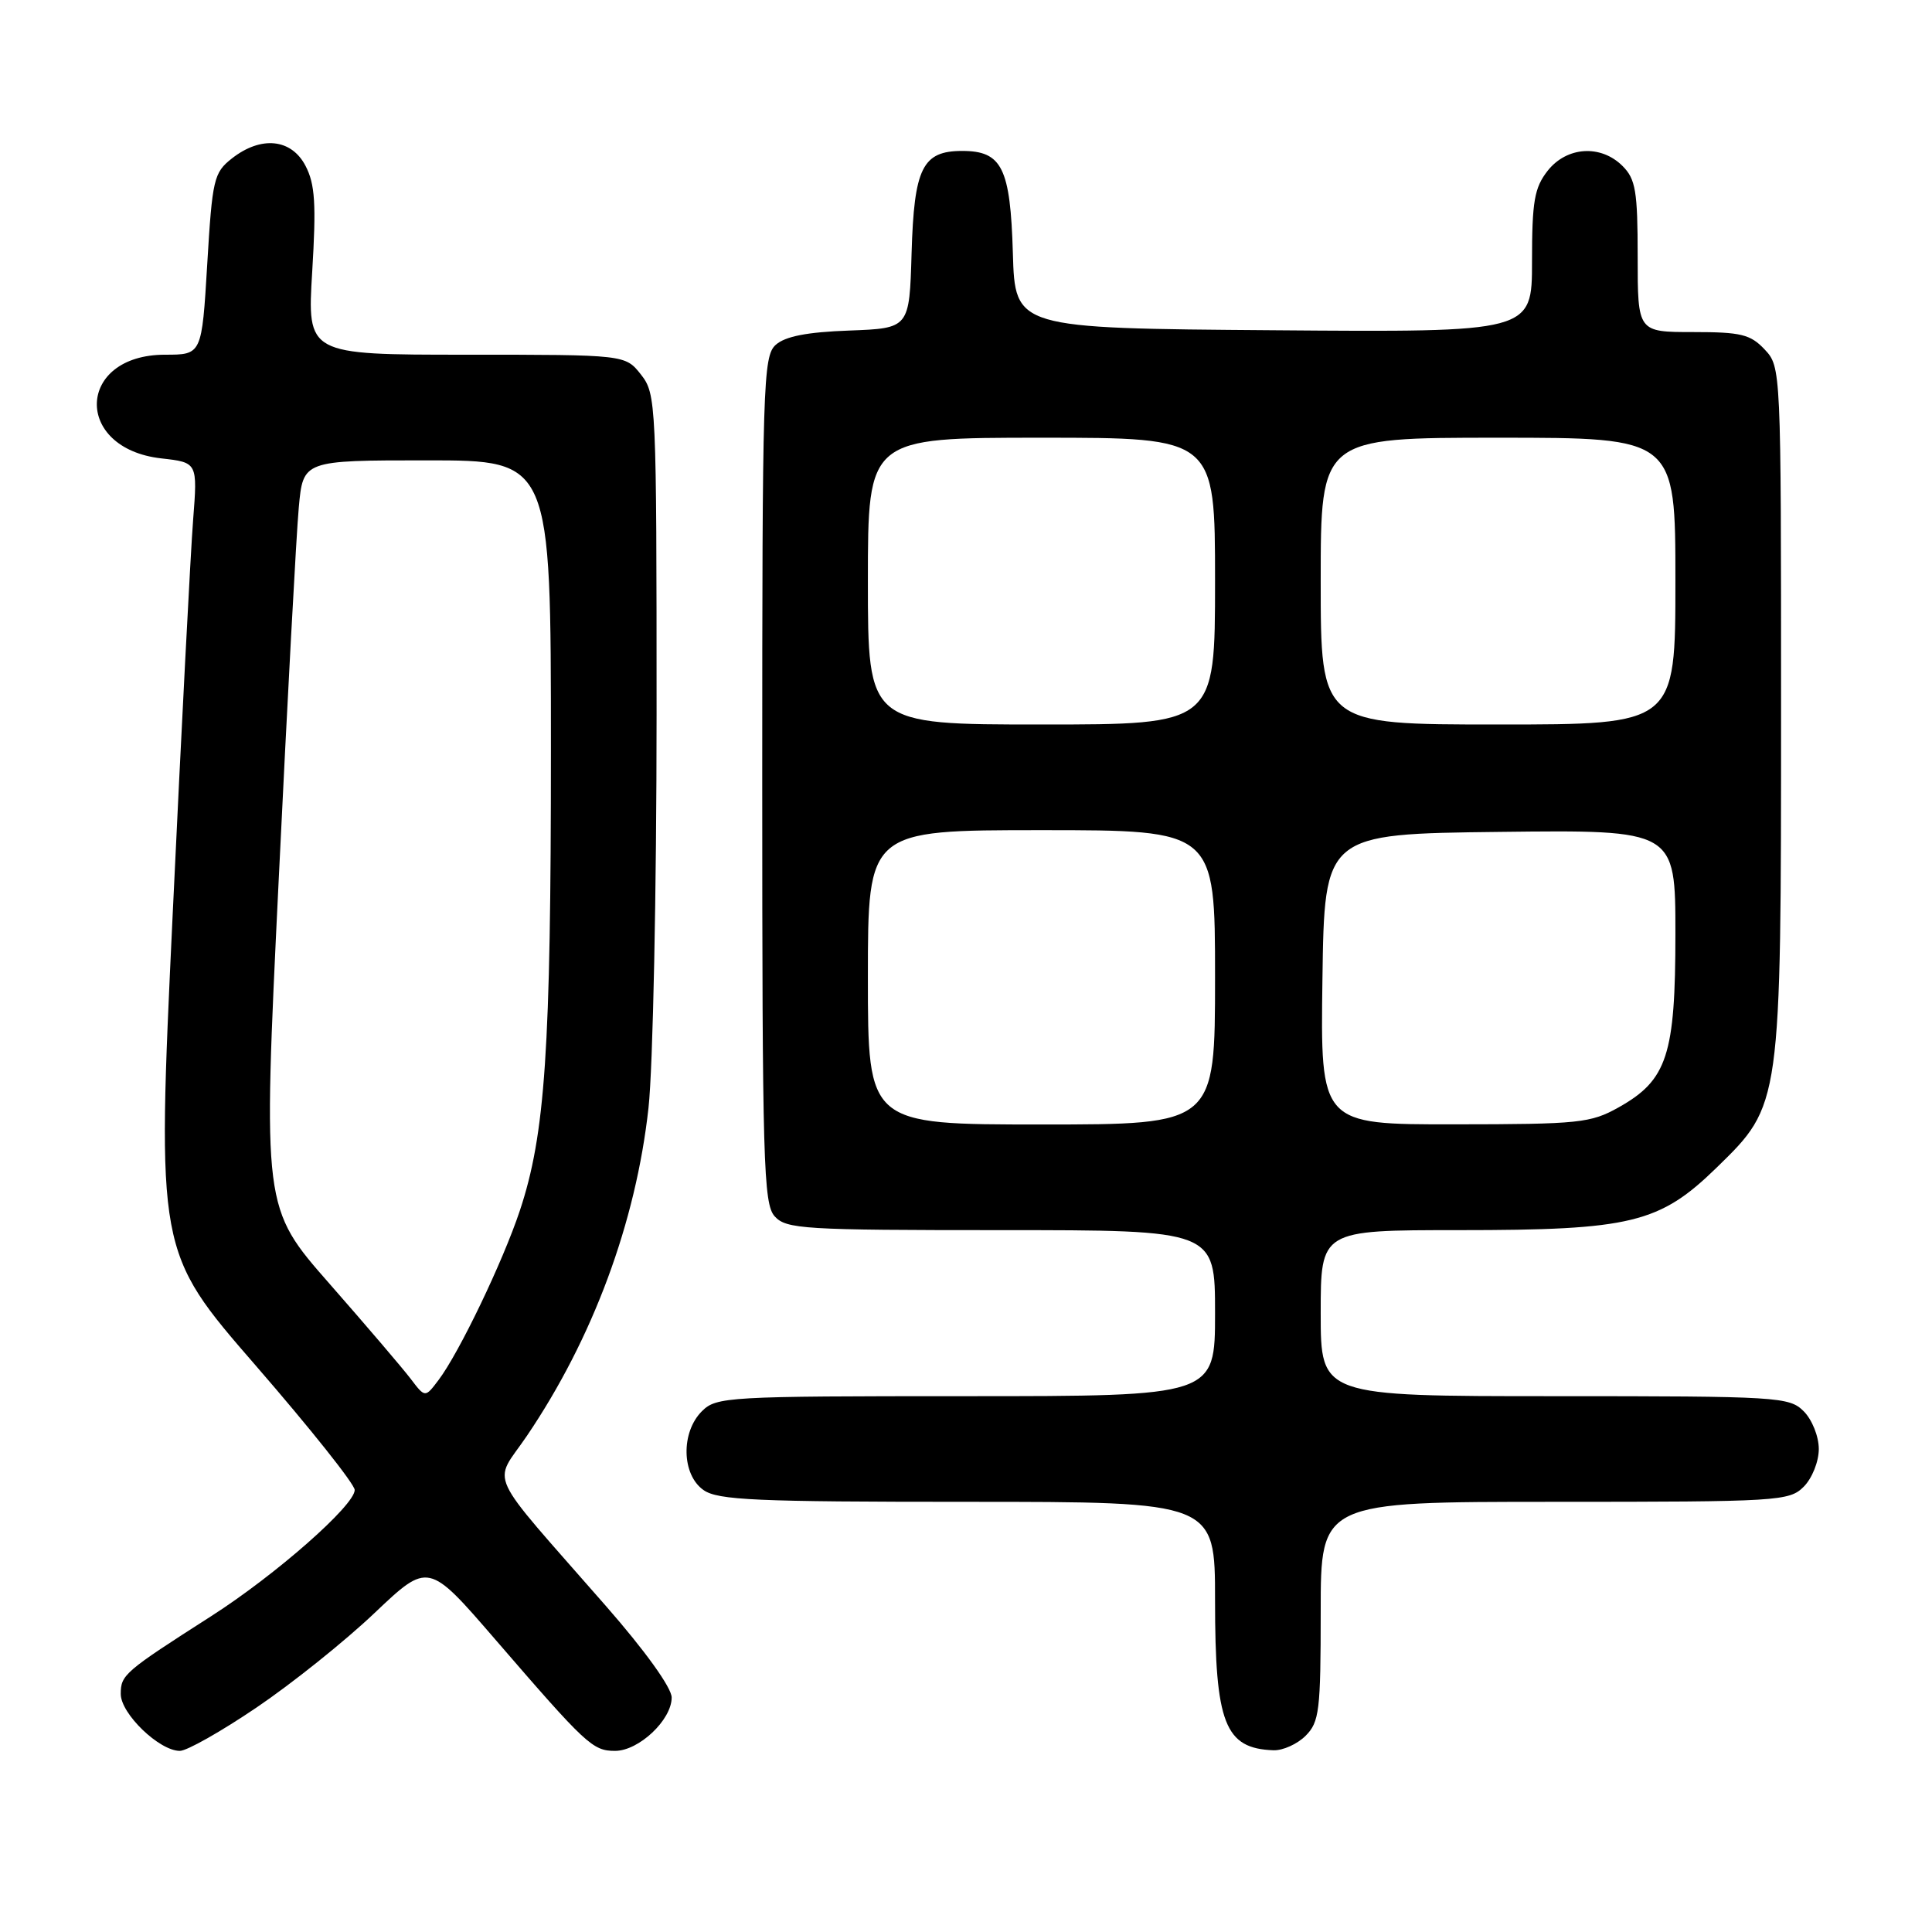 <?xml version="1.0" encoding="UTF-8" standalone="no"?>
<!DOCTYPE svg PUBLIC "-//W3C//DTD SVG 1.1//EN" "http://www.w3.org/Graphics/SVG/1.1/DTD/svg11.dtd" >
<svg xmlns="http://www.w3.org/2000/svg" xmlns:xlink="http://www.w3.org/1999/xlink" version="1.1" viewBox="0 0 256 256">
 <g >
 <path fill="currentColor"
d=" M 34.00 226.25 C 38.67 223.09 45.71 217.46 49.63 213.73 C 56.76 206.97 56.76 206.97 65.62 217.23 C 77.68 231.20 78.53 232.00 81.50 232.00 C 84.65 232.00 89.00 227.90 89.00 224.93 C 89.00 223.63 85.48 218.73 80.25 212.76 C 64.09 194.28 65.31 196.91 69.81 190.27 C 78.55 177.37 84.26 161.98 85.93 146.79 C 86.52 141.45 87.00 118.00 87.00 94.67 C 87.00 53.29 86.95 52.21 84.93 49.63 C 82.85 47.00 82.85 47.00 61.78 47.00 C 40.70 47.00 40.70 47.00 41.37 35.99 C 41.91 27.05 41.75 24.41 40.49 21.99 C 38.62 18.37 34.59 17.96 30.72 21.00 C 28.33 22.88 28.13 23.75 27.46 35.00 C 26.74 47.00 26.74 47.00 21.87 47.00 C 10.13 47.00 9.68 59.42 21.38 60.74 C 26.18 61.28 26.18 61.28 25.59 68.89 C 25.26 73.08 24.04 96.60 22.88 121.17 C 20.77 165.84 20.77 165.84 33.89 180.95 C 41.10 189.26 47.00 196.67 47.00 197.43 C 47.00 199.47 36.53 208.68 28.00 214.14 C 16.47 221.52 16.00 221.92 16.00 224.46 C 16.00 227.08 21.11 232.00 23.83 232.00 C 24.75 232.01 29.32 229.42 34.00 226.25 Z  M 173.00 230.00 C 174.82 228.18 175.00 226.67 175.00 213.50 C 175.00 199.00 175.00 199.00 206.00 199.00 C 235.67 199.00 237.09 198.91 239.00 197.00 C 240.11 195.89 241.00 193.67 241.00 192.00 C 241.00 190.33 240.11 188.11 239.00 187.00 C 237.09 185.09 235.67 185.00 206.00 185.00 C 175.00 185.00 175.00 185.00 175.00 174.00 C 175.00 163.00 175.00 163.00 193.32 163.00 C 216.15 163.00 219.90 162.09 227.49 154.69 C 236.02 146.37 236.00 146.54 236.00 93.63 C 236.00 48.80 235.99 48.62 233.83 46.31 C 231.94 44.30 230.69 44.00 224.33 44.00 C 217.00 44.00 217.00 44.00 217.00 34.00 C 217.00 25.33 216.73 23.73 215.00 22.00 C 212.12 19.12 207.61 19.41 205.07 22.63 C 203.31 24.88 203.00 26.67 203.00 34.65 C 203.00 44.03 203.00 44.03 168.75 43.76 C 134.50 43.50 134.50 43.50 134.21 33.54 C 133.88 22.24 132.77 20.00 127.50 20.00 C 122.23 20.00 121.12 22.24 120.79 33.54 C 120.50 43.50 120.50 43.50 112.53 43.80 C 106.93 44.00 104.03 44.57 102.78 45.70 C 101.11 47.21 101.00 50.91 101.00 103.33 C 101.00 154.05 101.16 159.52 102.65 161.17 C 104.18 162.86 106.46 163.00 132.65 163.00 C 161.00 163.00 161.00 163.00 161.00 174.00 C 161.00 185.00 161.00 185.00 128.00 185.00 C 96.33 185.00 94.92 185.08 93.00 187.00 C 90.20 189.80 90.32 195.41 93.22 197.44 C 95.12 198.78 100.17 199.00 128.22 199.00 C 161.00 199.00 161.00 199.00 161.00 212.05 C 161.00 228.38 162.29 231.69 168.75 231.92 C 169.99 231.96 171.90 231.10 173.00 230.00 Z  M 54.41 182.69 C 53.36 181.31 48.52 175.64 43.66 170.10 C 34.82 160.03 34.82 160.03 36.92 116.77 C 38.07 92.97 39.27 70.69 39.59 67.25 C 40.16 61.00 40.16 61.00 56.58 61.00 C 73.00 61.00 73.00 61.00 73.00 99.28 C 73.00 139.17 72.25 150.31 68.87 160.45 C 66.62 167.20 60.84 179.25 58.11 182.86 C 56.33 185.22 56.33 185.22 54.41 182.69 Z  M 115.00 129.50 C 115.00 110.00 115.00 110.00 138.00 110.00 C 161.00 110.00 161.00 110.00 161.00 129.50 C 161.00 149.00 161.00 149.00 138.00 149.00 C 115.00 149.00 115.00 149.00 115.00 129.50 Z  M 175.23 129.75 C 175.50 110.50 175.50 110.50 198.75 110.23 C 222.00 109.96 222.00 109.96 222.00 123.73 C 222.00 139.80 220.92 143.11 214.50 146.72 C 210.77 148.81 209.29 148.97 192.73 148.98 C 174.96 149.00 174.96 149.00 175.23 129.75 Z  M 115.00 77.00 C 115.00 58.00 115.00 58.00 138.00 58.00 C 161.00 58.00 161.00 58.00 161.00 77.00 C 161.00 96.00 161.00 96.00 138.00 96.00 C 115.00 96.00 115.00 96.00 115.00 77.00 Z  M 175.00 77.00 C 175.00 58.00 175.00 58.00 198.50 58.00 C 222.00 58.00 222.00 58.00 222.00 77.00 C 222.00 96.00 222.00 96.00 198.50 96.00 C 175.00 96.00 175.00 96.00 175.00 77.00 Z "/>
</g>
</svg>